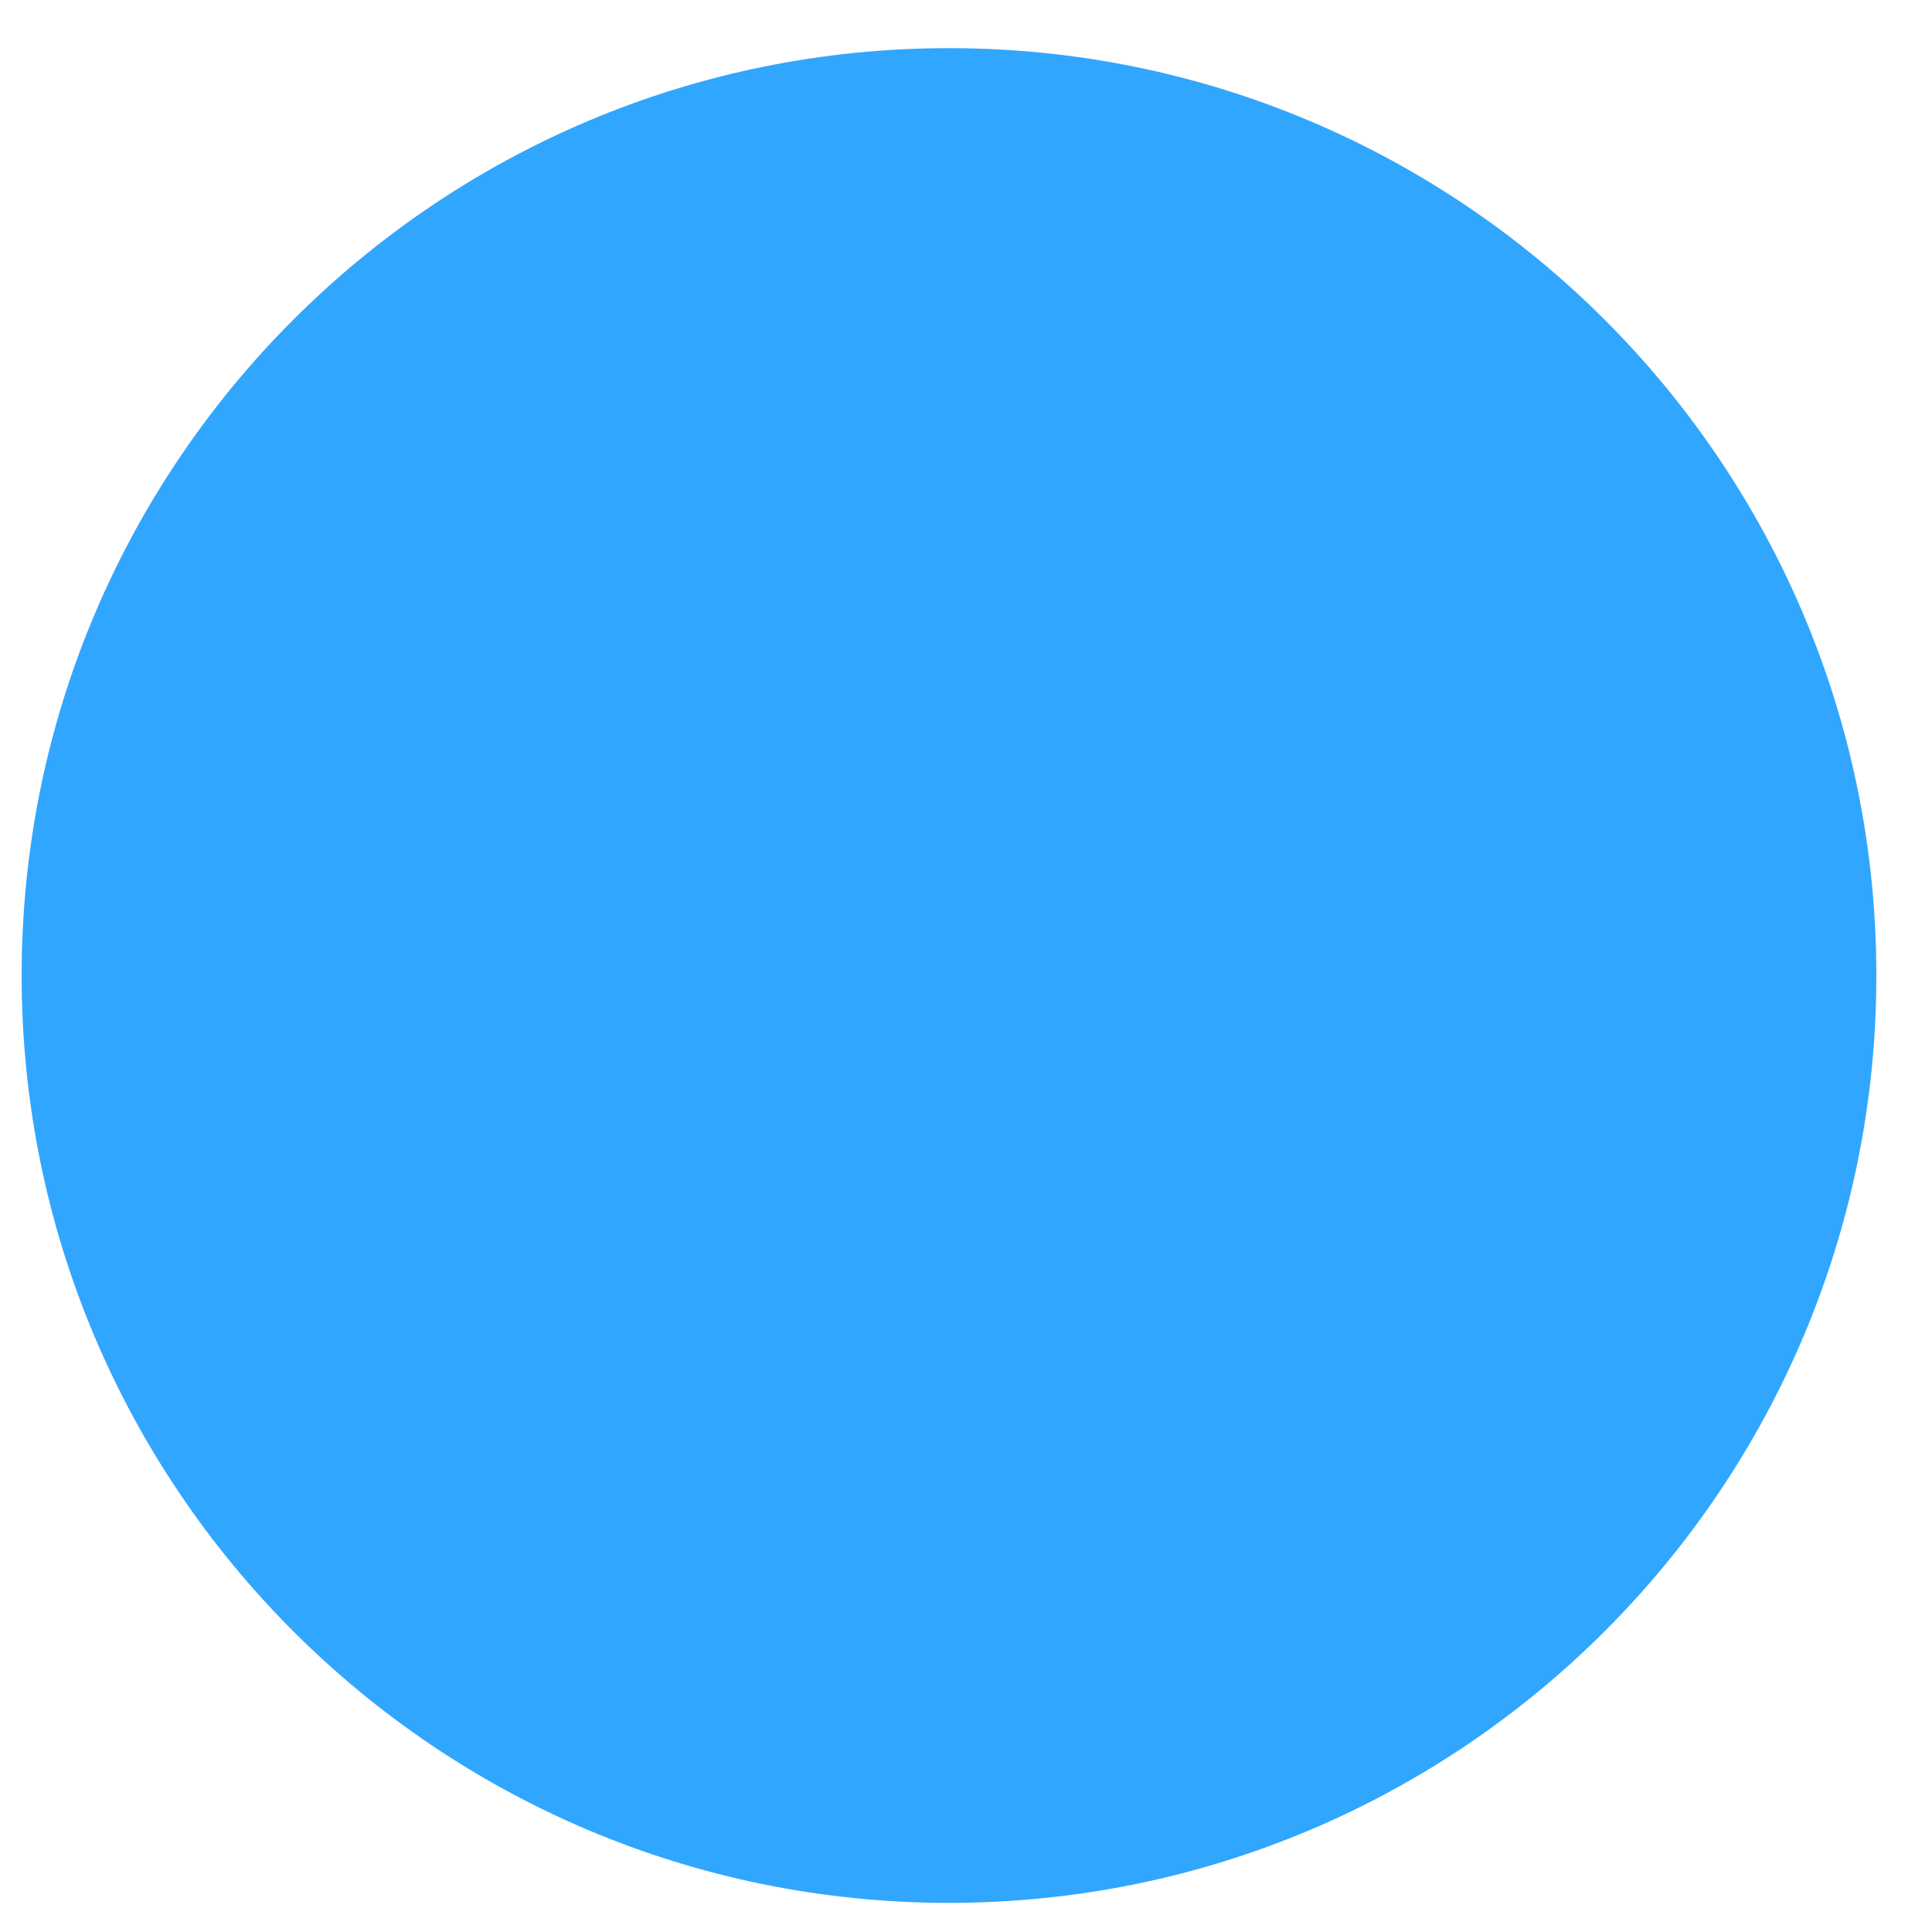 <svg width="25" height="25" viewBox="0 0 25 25" fill="none" xmlns="http://www.w3.org/2000/svg">
<path d="M12.28 0.623C18.907 0.623 24.28 5.996 24.28 12.623C24.28 19.25 18.907 24.623 12.28 24.623C5.652 24.623 0.28 19.25 0.28 12.623C0.28 5.996 5.652 0.623 12.28 0.623Z" fill="#31A6FF"/>
</svg>
